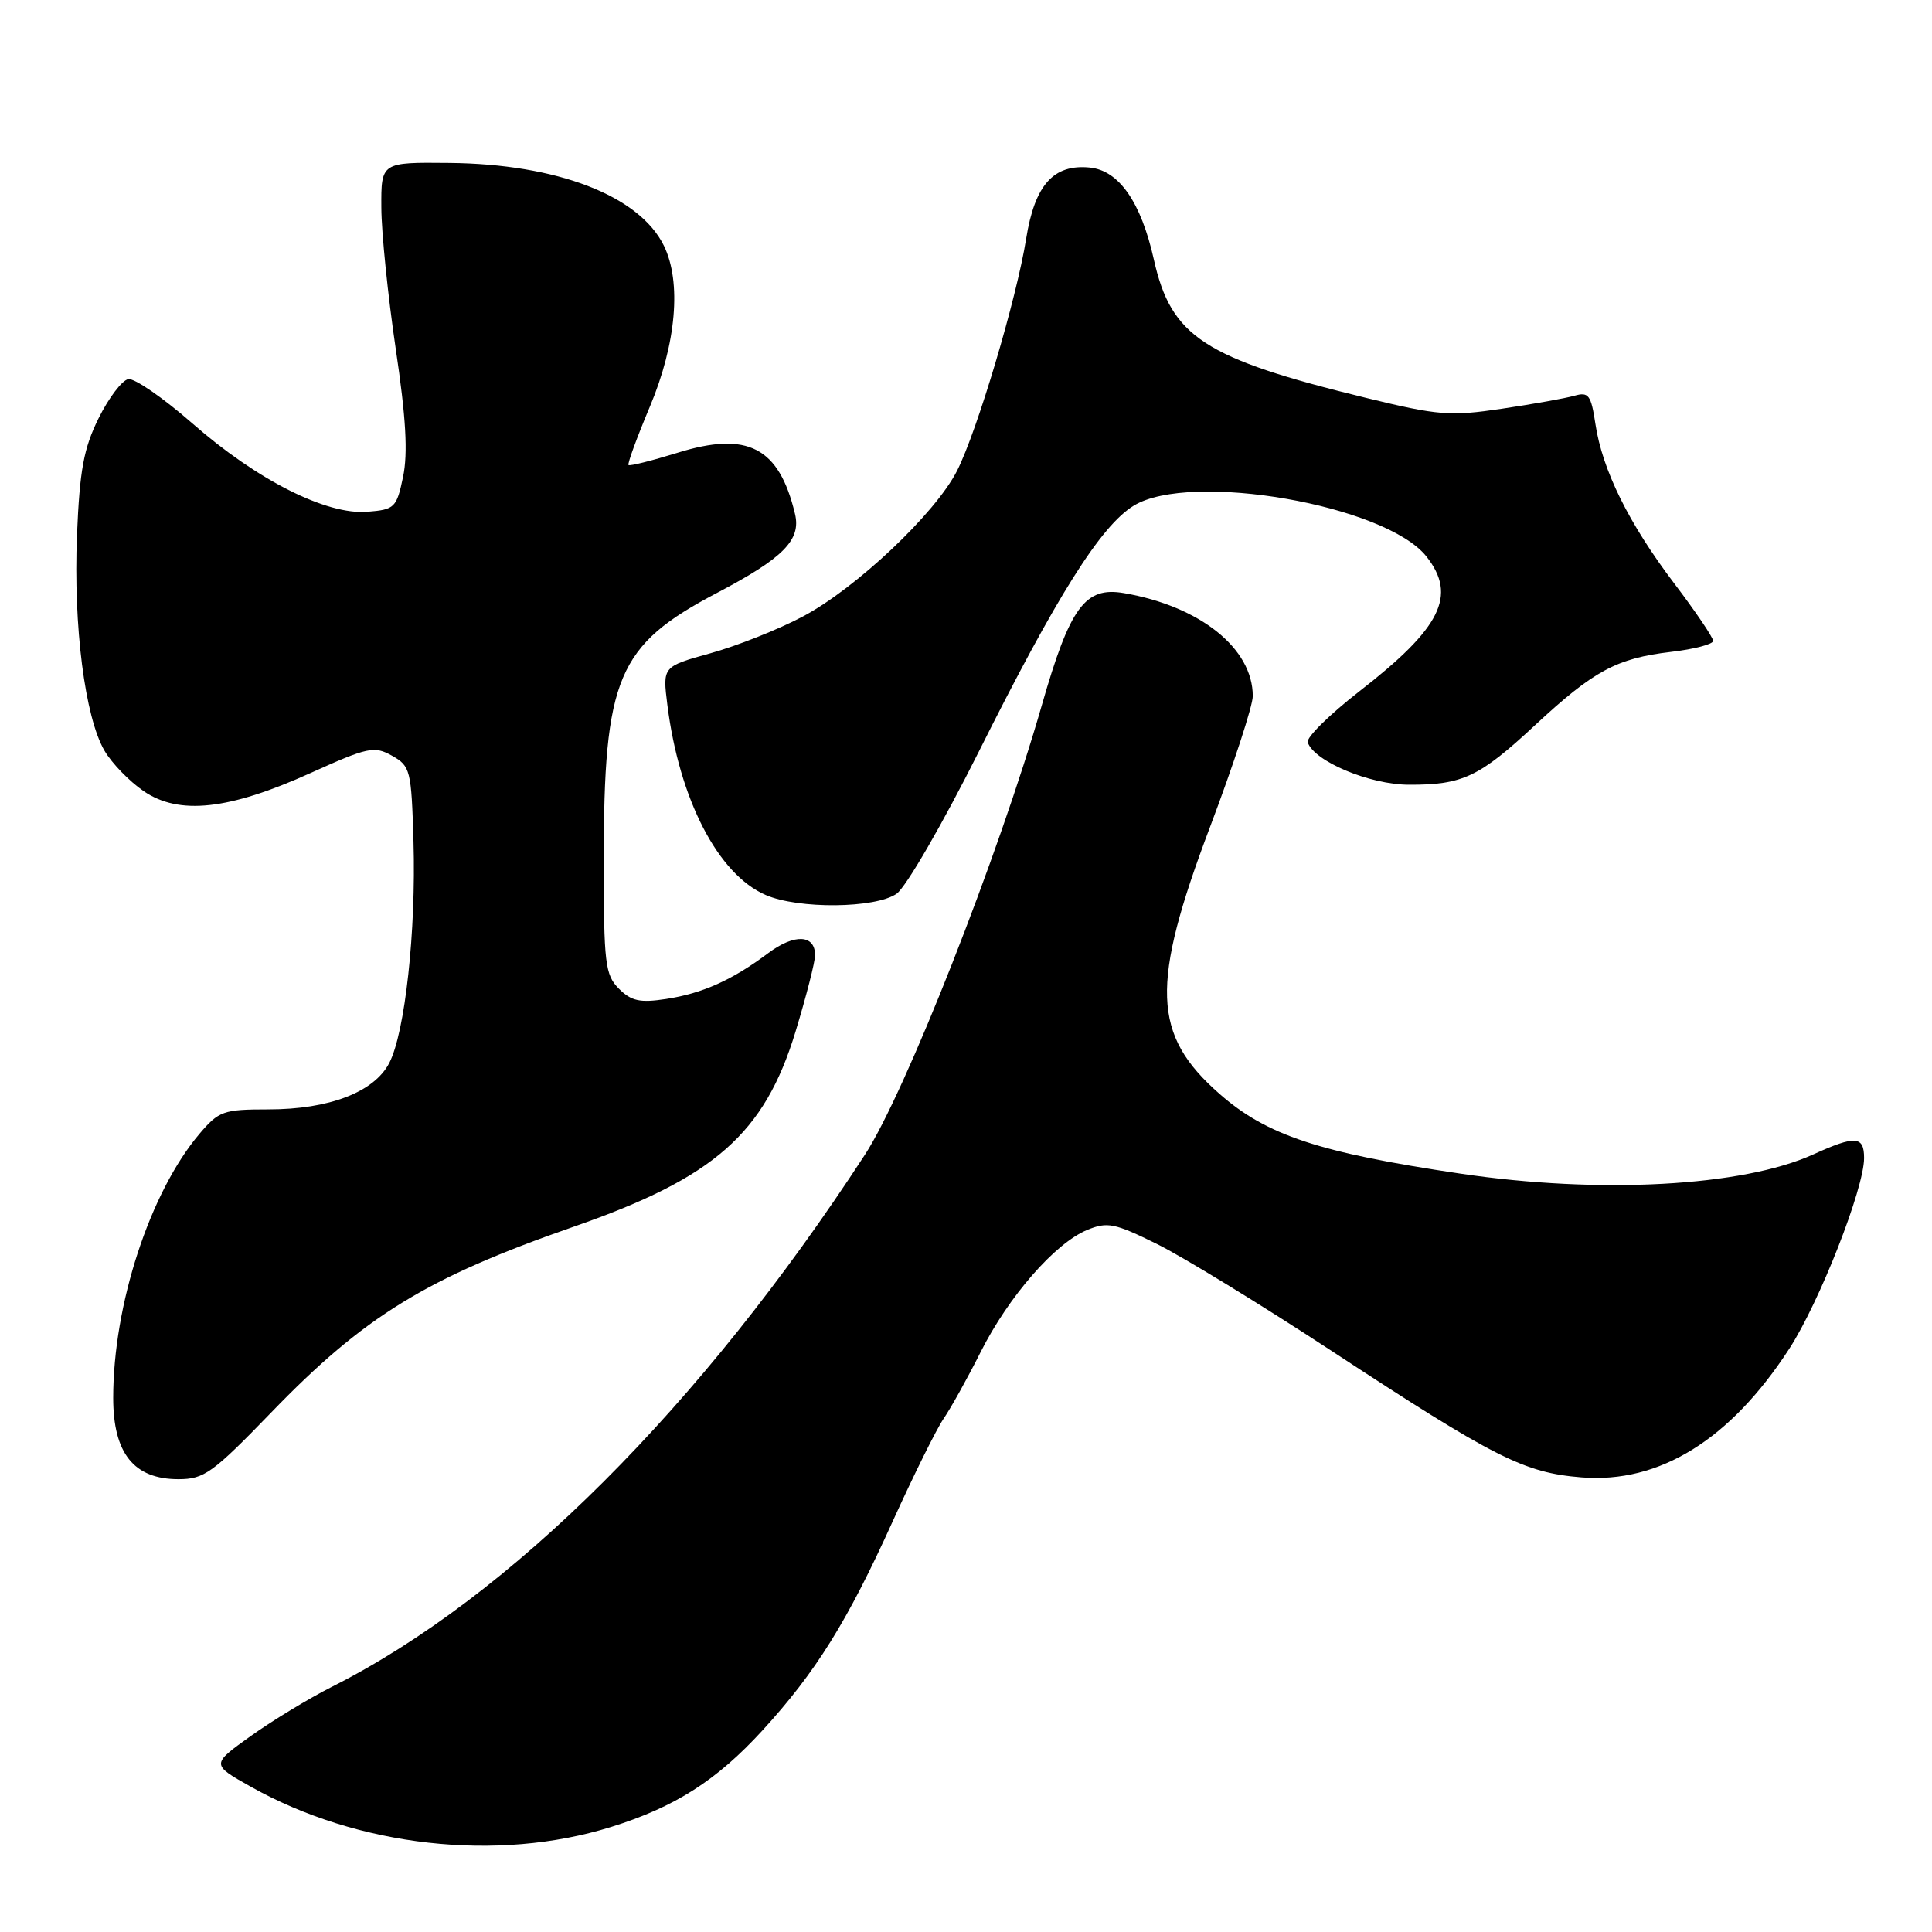 <?xml version="1.0" encoding="UTF-8" standalone="no"?>
<!DOCTYPE svg PUBLIC "-//W3C//DTD SVG 1.1//EN" "http://www.w3.org/Graphics/SVG/1.1/DTD/svg11.dtd" >
<svg xmlns="http://www.w3.org/2000/svg" xmlns:xlink="http://www.w3.org/1999/xlink" version="1.1" viewBox="0 0 256 256">
 <g >
 <path fill="currentColor"
d=" M 80.95 242.09 C 89.43 239.45 94.94 235.94 101.03 229.29 C 108.11 221.55 112.28 214.86 118.29 201.58 C 121.05 195.49 124.08 189.38 125.02 188.00 C 125.97 186.62 128.18 182.65 129.93 179.17 C 133.64 171.79 139.78 164.75 144.04 162.98 C 146.73 161.87 147.67 162.06 153.27 164.82 C 156.70 166.51 167.15 172.91 176.50 179.04 C 198.10 193.21 201.94 195.14 209.56 195.76 C 219.88 196.59 229.26 190.78 237.08 178.73 C 241.09 172.56 247.00 157.48 247.00 153.45 C 247.00 150.51 245.85 150.43 240.26 152.97 C 230.90 157.22 211.99 158.25 193.50 155.51 C 174.80 152.74 167.84 150.43 161.60 144.95 C 152.65 137.10 152.42 130.53 160.35 109.54 C 163.46 101.31 166.00 93.52 166.00 92.24 C 166.00 85.91 159.02 80.33 148.93 78.59 C 143.77 77.70 141.78 80.42 138.03 93.50 C 132.34 113.33 119.95 144.81 114.61 153.00 C 92.88 186.37 67.63 211.58 44.00 223.50 C 40.98 225.02 36.13 227.96 33.23 230.03 C 27.97 233.79 27.97 233.79 33.23 236.75 C 47.42 244.71 65.89 246.78 80.95 242.09 Z  M 35.95 187.15 C 48.29 174.38 56.52 169.33 76.06 162.53 C 94.65 156.06 101.29 150.22 105.41 136.70 C 106.83 132.03 108.00 127.47 108.00 126.57 C 108.00 123.82 105.27 123.70 101.80 126.29 C 97.04 129.86 93.09 131.63 88.26 132.37 C 84.80 132.90 83.65 132.65 82.01 131.01 C 80.18 129.18 80.00 127.69 80.00 114.05 C 80.00 89.75 81.80 85.51 95.01 78.56 C 103.81 73.94 106.17 71.55 105.34 68.09 C 103.23 59.26 99.07 57.10 89.76 60.00 C 86.36 61.05 83.45 61.78 83.28 61.62 C 83.12 61.45 84.39 57.98 86.10 53.91 C 89.62 45.54 90.33 37.36 87.96 32.54 C 84.70 25.92 73.80 21.72 59.50 21.59 C 50.50 21.50 50.50 21.50 50.53 27.50 C 50.54 30.80 51.40 39.20 52.43 46.18 C 53.80 55.34 54.06 60.05 53.41 63.18 C 52.55 67.28 52.30 67.52 48.69 67.81 C 43.27 68.26 34.04 63.60 25.50 56.11 C 21.65 52.74 17.82 50.09 17.00 50.24 C 16.18 50.38 14.41 52.71 13.07 55.41 C 11.09 59.41 10.56 62.27 10.20 70.91 C 9.71 82.93 11.25 95.04 13.85 99.48 C 14.82 101.14 17.16 103.55 19.05 104.84 C 23.74 108.04 30.33 107.32 41.15 102.43 C 48.76 98.99 49.59 98.82 51.95 100.14 C 54.38 101.51 54.51 102.03 54.79 111.54 C 55.14 123.38 53.67 136.81 51.58 140.85 C 49.58 144.71 43.62 147.00 35.57 147.00 C 29.59 147.00 29.00 147.21 26.42 150.25 C 19.87 157.99 15.00 172.88 15.00 185.23 C 15.00 192.58 17.74 196.00 23.65 196.00 C 27.05 196.00 28.18 195.18 35.95 187.15 Z  M 118.81 118.42 C 120.05 117.55 124.93 109.11 129.66 99.67 C 140.02 78.95 145.87 69.66 150.23 67.00 C 157.76 62.41 183.64 66.92 189.02 73.75 C 193.09 78.92 190.97 83.18 180.14 91.59 C 176.16 94.69 173.07 97.73 173.28 98.36 C 174.11 100.87 181.49 103.97 186.68 103.98 C 193.80 104.01 196.01 102.96 203.38 96.11 C 211.17 88.87 214.21 87.23 221.41 86.38 C 224.49 86.02 227.00 85.36 227.00 84.92 C 227.00 84.47 224.68 81.04 221.84 77.30 C 215.82 69.36 212.31 62.26 211.40 56.17 C 210.82 52.34 210.50 51.90 208.62 52.44 C 207.46 52.77 203.12 53.55 199.00 54.16 C 192.15 55.18 190.60 55.06 181.00 52.72 C 159.53 47.48 155.18 44.65 152.89 34.38 C 151.18 26.76 148.27 22.58 144.39 22.20 C 139.59 21.73 137.11 24.50 135.97 31.63 C 134.70 39.59 129.47 57.15 126.81 62.39 C 123.94 68.04 113.43 77.96 106.36 81.70 C 103.14 83.41 97.64 85.59 94.14 86.56 C 87.79 88.32 87.79 88.32 88.43 93.41 C 90.01 105.92 95.14 115.85 101.45 118.59 C 105.79 120.48 116.01 120.38 118.81 118.42 Z "/>
</g>
</svg>